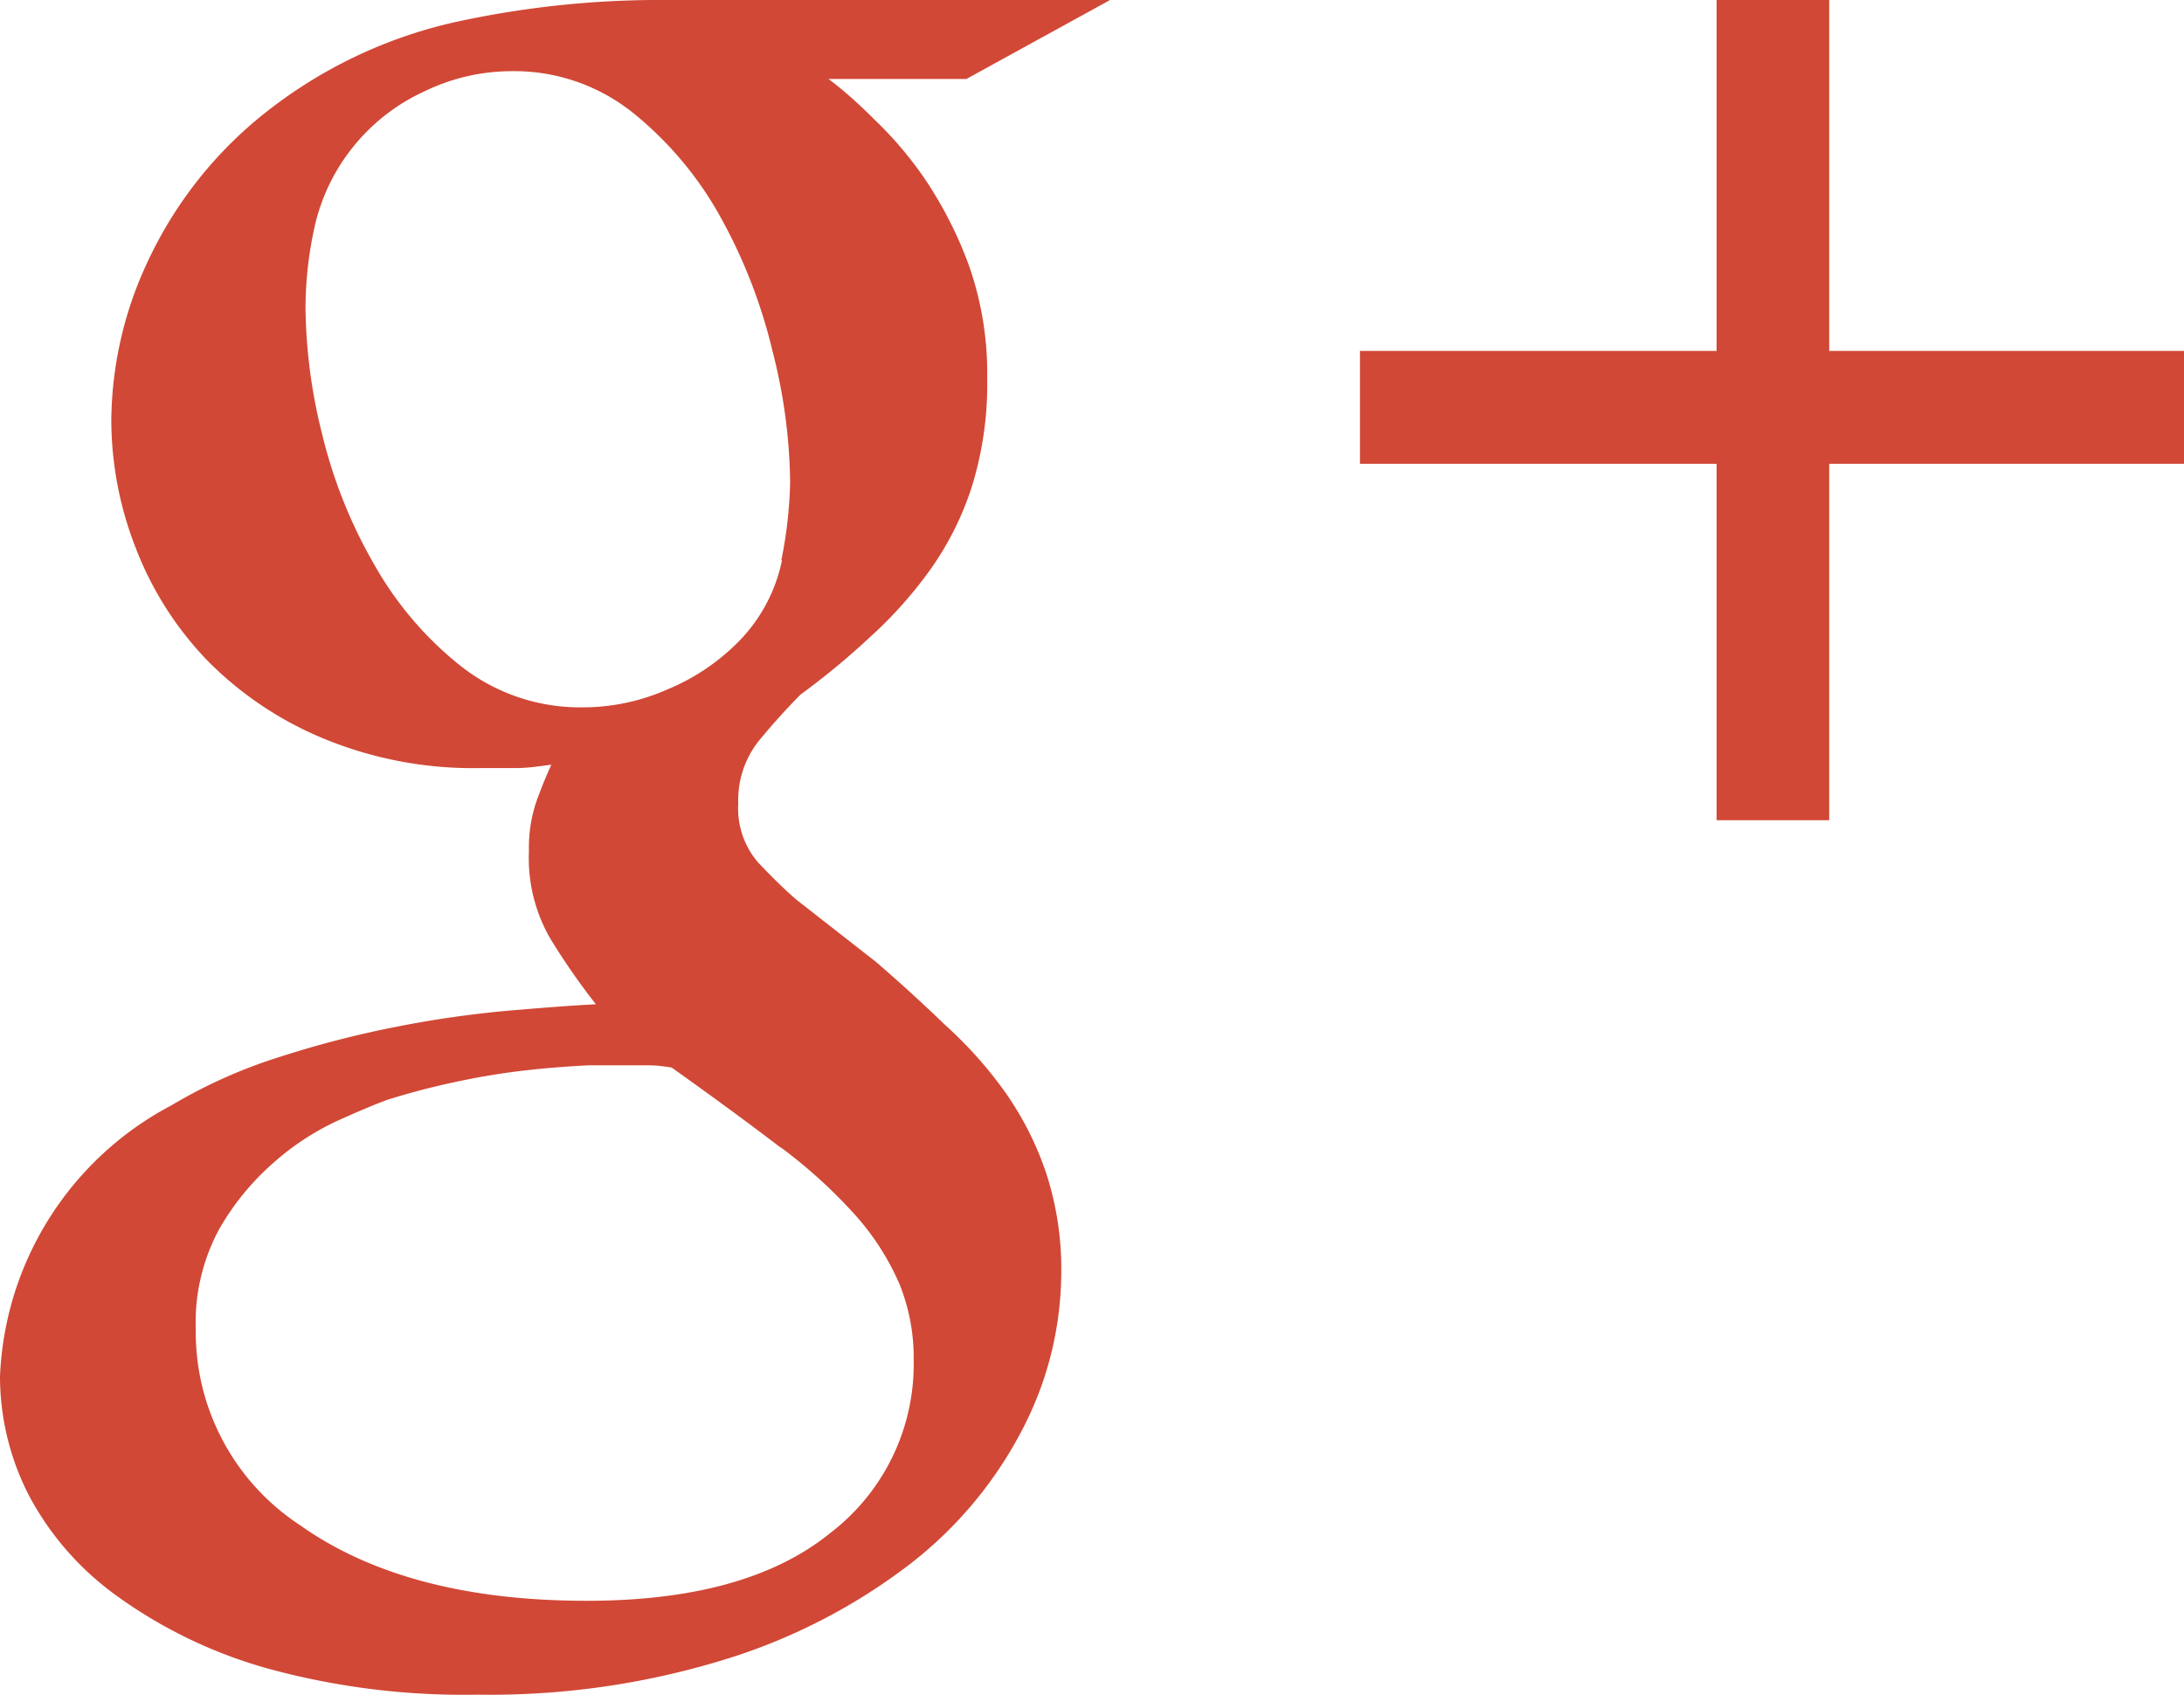 <svg id="Calque_1" data-name="Calque 1" xmlns="http://www.w3.org/2000/svg" viewBox="0 0 83.78 65"><defs><style>.cls-1{fill:#d14836;}</style></defs><title>gplus</title><g id="googleplus_logo"><path id="g" class="cls-1" d="M42.57,0H25a36.74,36.74,0,0,0-7.55.85A18.1,18.1,0,0,0,9.73,4.69a15.79,15.79,0,0,0-4.1,5.42,14.54,14.54,0,0,0-1.36,6A13.5,13.5,0,0,0,5.2,21a12.86,12.86,0,0,0,2.73,4.31,13.47,13.47,0,0,0,4.44,3,15,15,0,0,0,6.06,1.15c.45,0,.91,0,1.36,0s.91-.07,1.36-.13c-.23.51-.43,1-.6,1.49a5.59,5.59,0,0,0-.26,1.83A6.16,6.16,0,0,0,21.11,36a25.75,25.75,0,0,0,1.75,2.52c-1,.05-2.11.14-3.41.25a40.84,40.84,0,0,0-4.18.6,38.71,38.71,0,0,0-4.48,1.15A19.59,19.59,0,0,0,6.57,42.4,12.32,12.32,0,0,0,0,52.8a10,10,0,0,0,1.11,4.56,11.23,11.23,0,0,0,3.41,3.88A18.26,18.26,0,0,0,10.28,64a28.43,28.43,0,0,0,8.06,1A30.57,30.57,0,0,0,28,63.59a22.51,22.51,0,0,0,7-3.67,15.59,15.59,0,0,0,4.26-5.17,13.08,13.08,0,0,0,1.45-5.89,11.83,11.83,0,0,0-.6-3.93,12.08,12.08,0,0,0-1.58-3.08,16,16,0,0,0-2.3-2.56Q35,38.1,33.61,36.9L30.54,34.5c-.46-.4-.94-.87-1.45-1.41a3.17,3.17,0,0,1-.77-2.26,3.66,3.66,0,0,1,.77-2.39q.77-.94,1.62-1.8,1.37-1,2.64-2.18a16.38,16.38,0,0,0,2.3-2.56,11.62,11.62,0,0,0,1.62-3.2,13.28,13.28,0,0,0,.6-4.19,12.5,12.5,0,0,0-.68-4.27A15.49,15.49,0,0,0,35.57,7a14.33,14.33,0,0,0-2-2.39q-1-1-1.79-1.58h5.29l5.46-3ZM29.94,44a19.41,19.41,0,0,1,2.9,2.64,9.87,9.87,0,0,1,1.66,2.6,7.55,7.55,0,0,1,.55,2.95,8.15,8.15,0,0,1-3.2,6.61q-3.2,2.6-9.34,2.6-6.91,0-11-2.9A8.85,8.85,0,0,1,7.51,51a7.53,7.53,0,0,1,.89-3.84,9.91,9.91,0,0,1,2.09-2.56A10,10,0,0,1,12.92,43c.82-.37,1.46-.64,1.92-.81a28.17,28.17,0,0,1,2.82-.73,27,27,0,0,1,2.73-.43c.85-.09,1.59-.14,2.22-.17l1.2,0h1.06a5.33,5.33,0,0,1,.9.09q2.39,1.7,4.18,3.07ZM30,21.48a6.22,6.22,0,0,1-1.79,3.25,8.24,8.24,0,0,1-2.6,1.71,8,8,0,0,1-3.2.69,7.4,7.4,0,0,1-4.73-1.58,13.3,13.3,0,0,1-3.32-3.89,18.76,18.76,0,0,1-2-5,20.57,20.57,0,0,1-.64-4.8,14.46,14.46,0,0,1,.39-3.34A7.53,7.53,0,0,1,16.29,3.5a7.68,7.68,0,0,1,3.32-.77,7.28,7.28,0,0,1,4.65,1.58,13.55,13.55,0,0,1,3.37,4,20.19,20.19,0,0,1,2,5.14,21,21,0,0,1,.68,5.05,16.63,16.63,0,0,1-.34,3Z"/><polygon id="_" data-name="+" class="cls-1" points="83.78 17.79 83.78 13.46 70.17 13.46 70.17 0 65.85 0 65.85 13.46 52.17 13.46 52.17 17.79 65.85 17.79 65.85 31.46 70.17 31.46 70.17 17.79 83.78 17.79"/></g></svg>